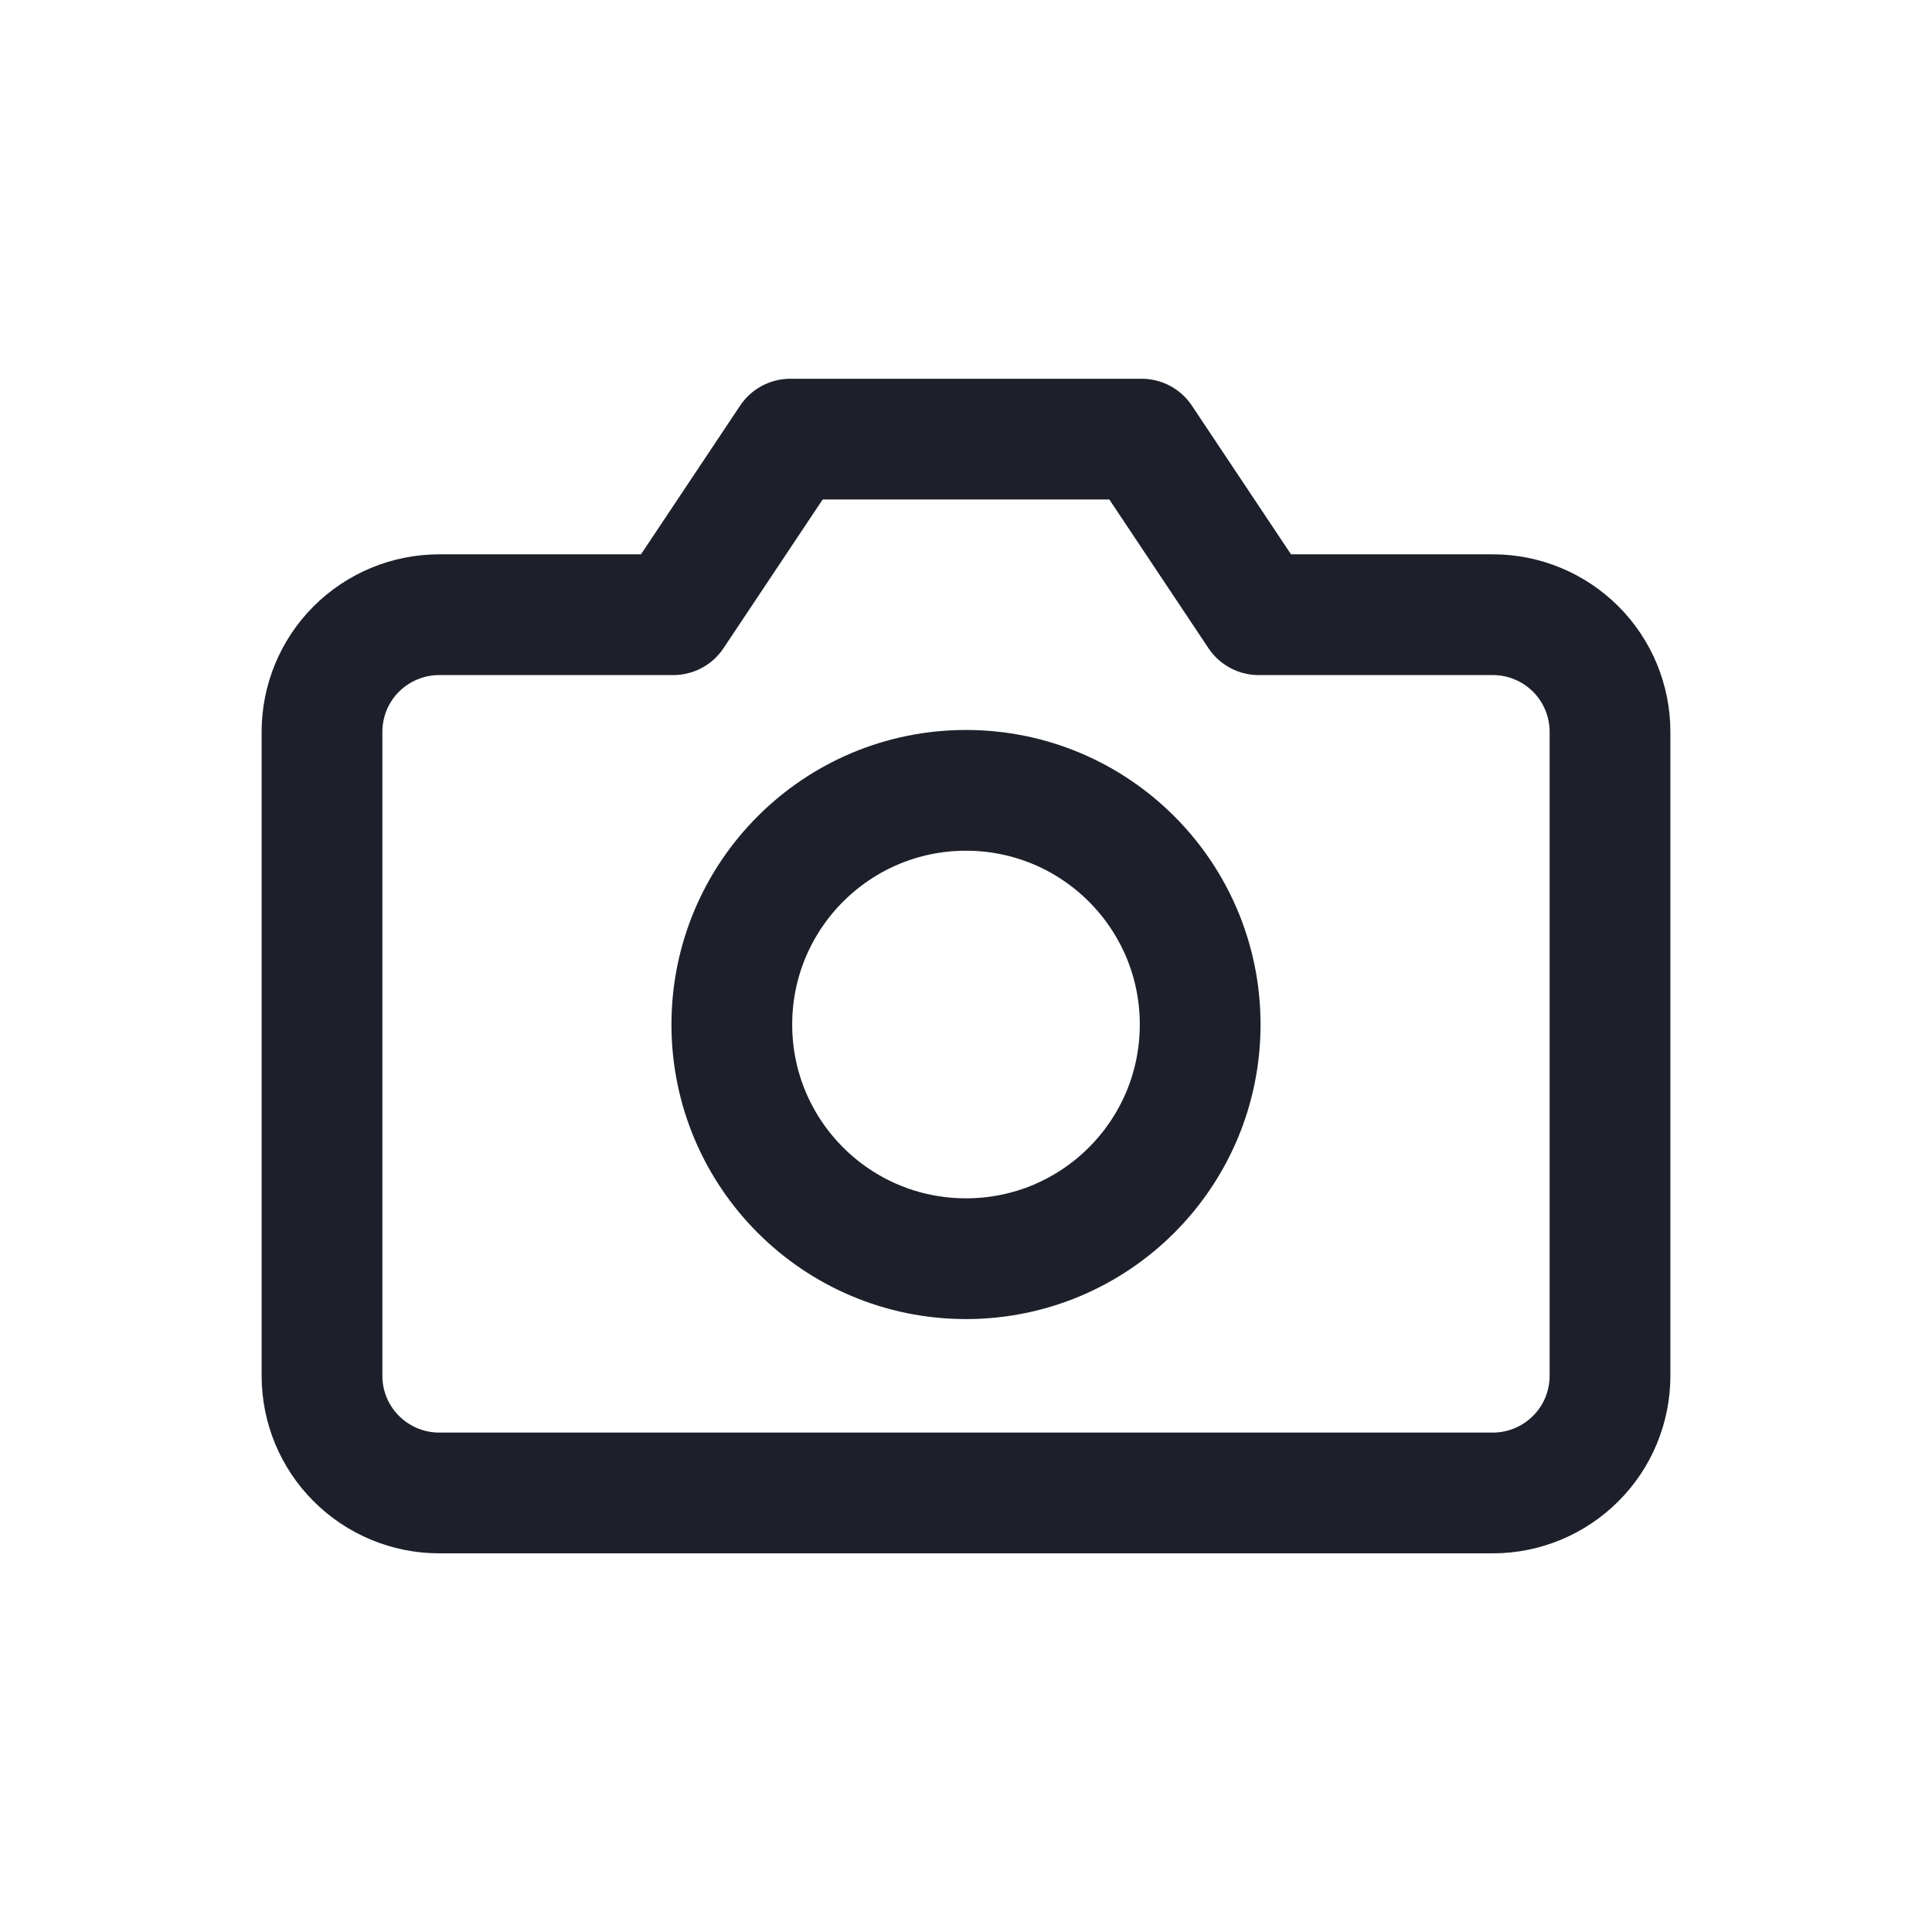 <svg width="24" height="24" viewBox="0 0 24 24" fill="none" xmlns="http://www.w3.org/2000/svg">
<path d="M20 17.091C20 17.477 19.847 17.847 19.574 18.119C19.301 18.392 18.931 18.546 18.546 18.546H5.455C5.069 18.546 4.699 18.392 4.426 18.119C4.153 17.847 4 17.477 4 17.091V9.091C4 8.705 4.153 8.335 4.426 8.062C4.699 7.79 5.069 7.636 5.455 7.636H8.364L9.818 5.455H14.182L15.636 7.636H18.546C18.931 7.636 19.301 7.79 19.574 8.062C19.847 8.335 20 8.705 20 9.091V17.091Z" stroke="#1D202B" stroke-width="1.5" stroke-linecap="round" stroke-linejoin="round"/>
<path d="M12 15.636C13.607 15.636 14.909 14.334 14.909 12.727C14.909 11.121 13.607 9.818 12 9.818C10.393 9.818 9.091 11.121 9.091 12.727C9.091 14.334 10.393 15.636 12 15.636Z" stroke="#1D202B" stroke-width="1.5" stroke-linecap="round" stroke-linejoin="round"/>
</svg>
